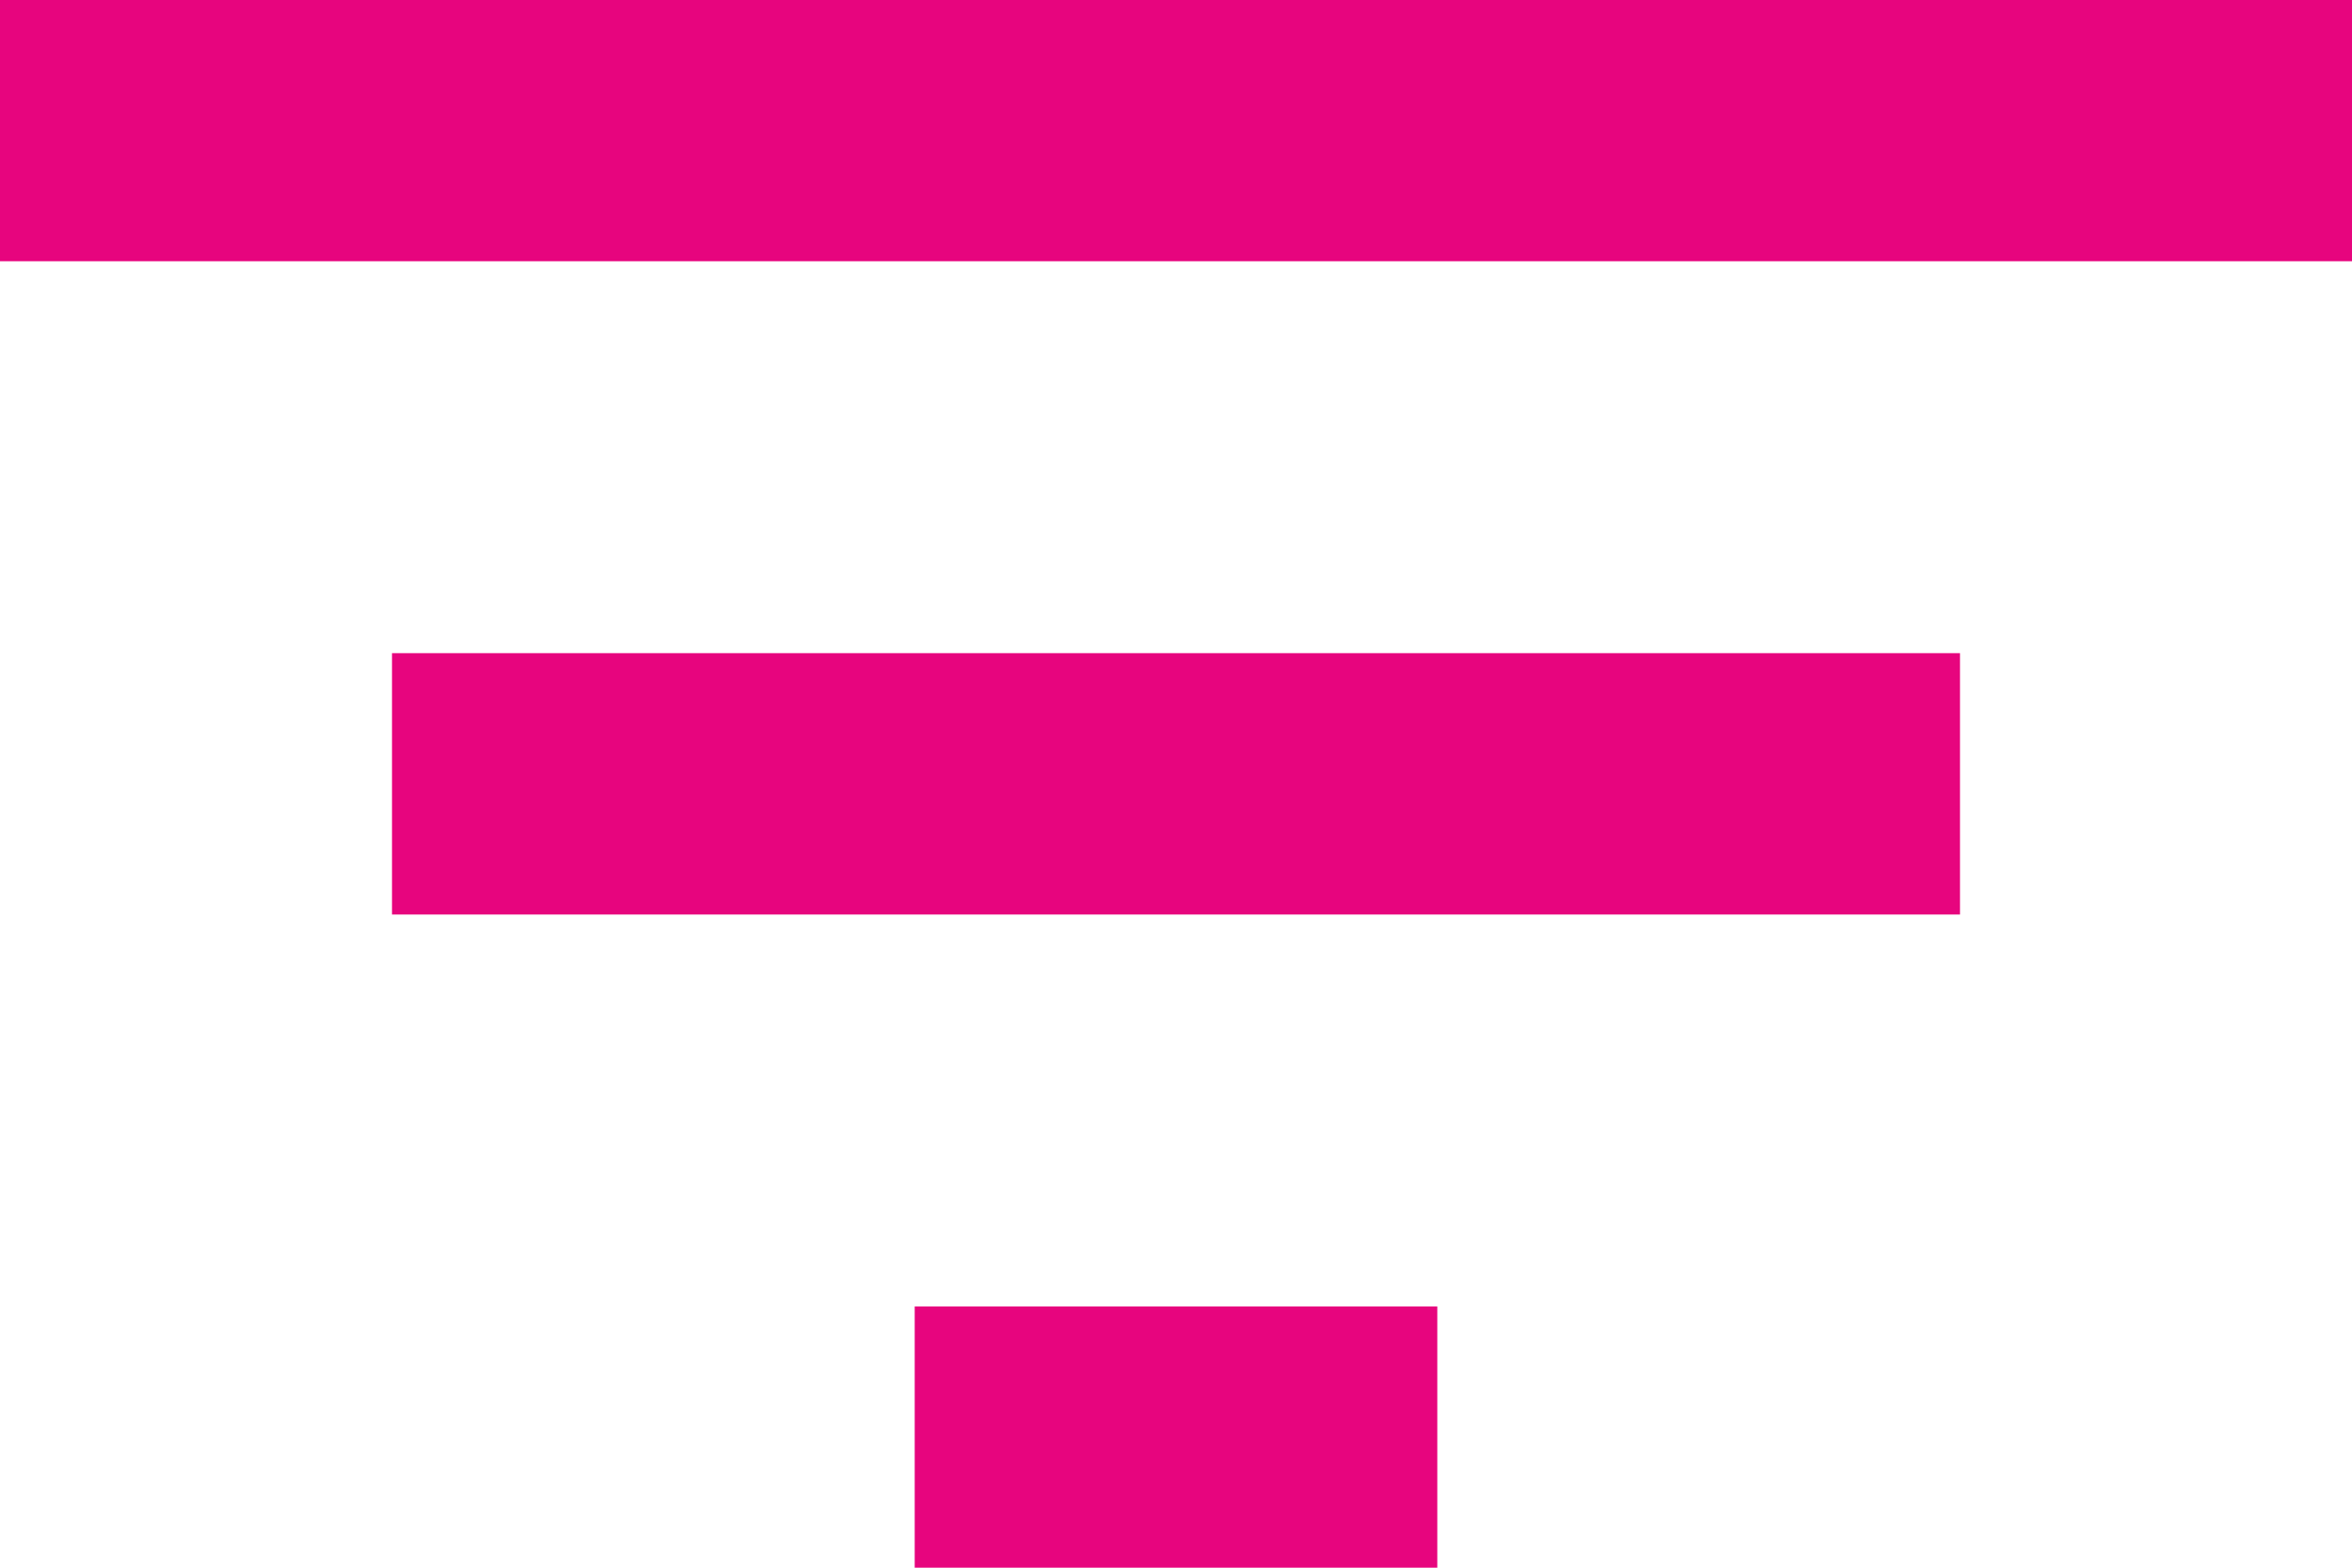 <svg width="21" height="14" viewBox="0 0 21 14" fill="none" xmlns="http://www.w3.org/2000/svg">
<path d="M8.167 14H12.833V11.667H8.167V14ZM0 0V2.333H21V0H0ZM3.5 8.167H17.5V5.833H3.5V8.167Z" fill="#E7057E"/>
</svg>
